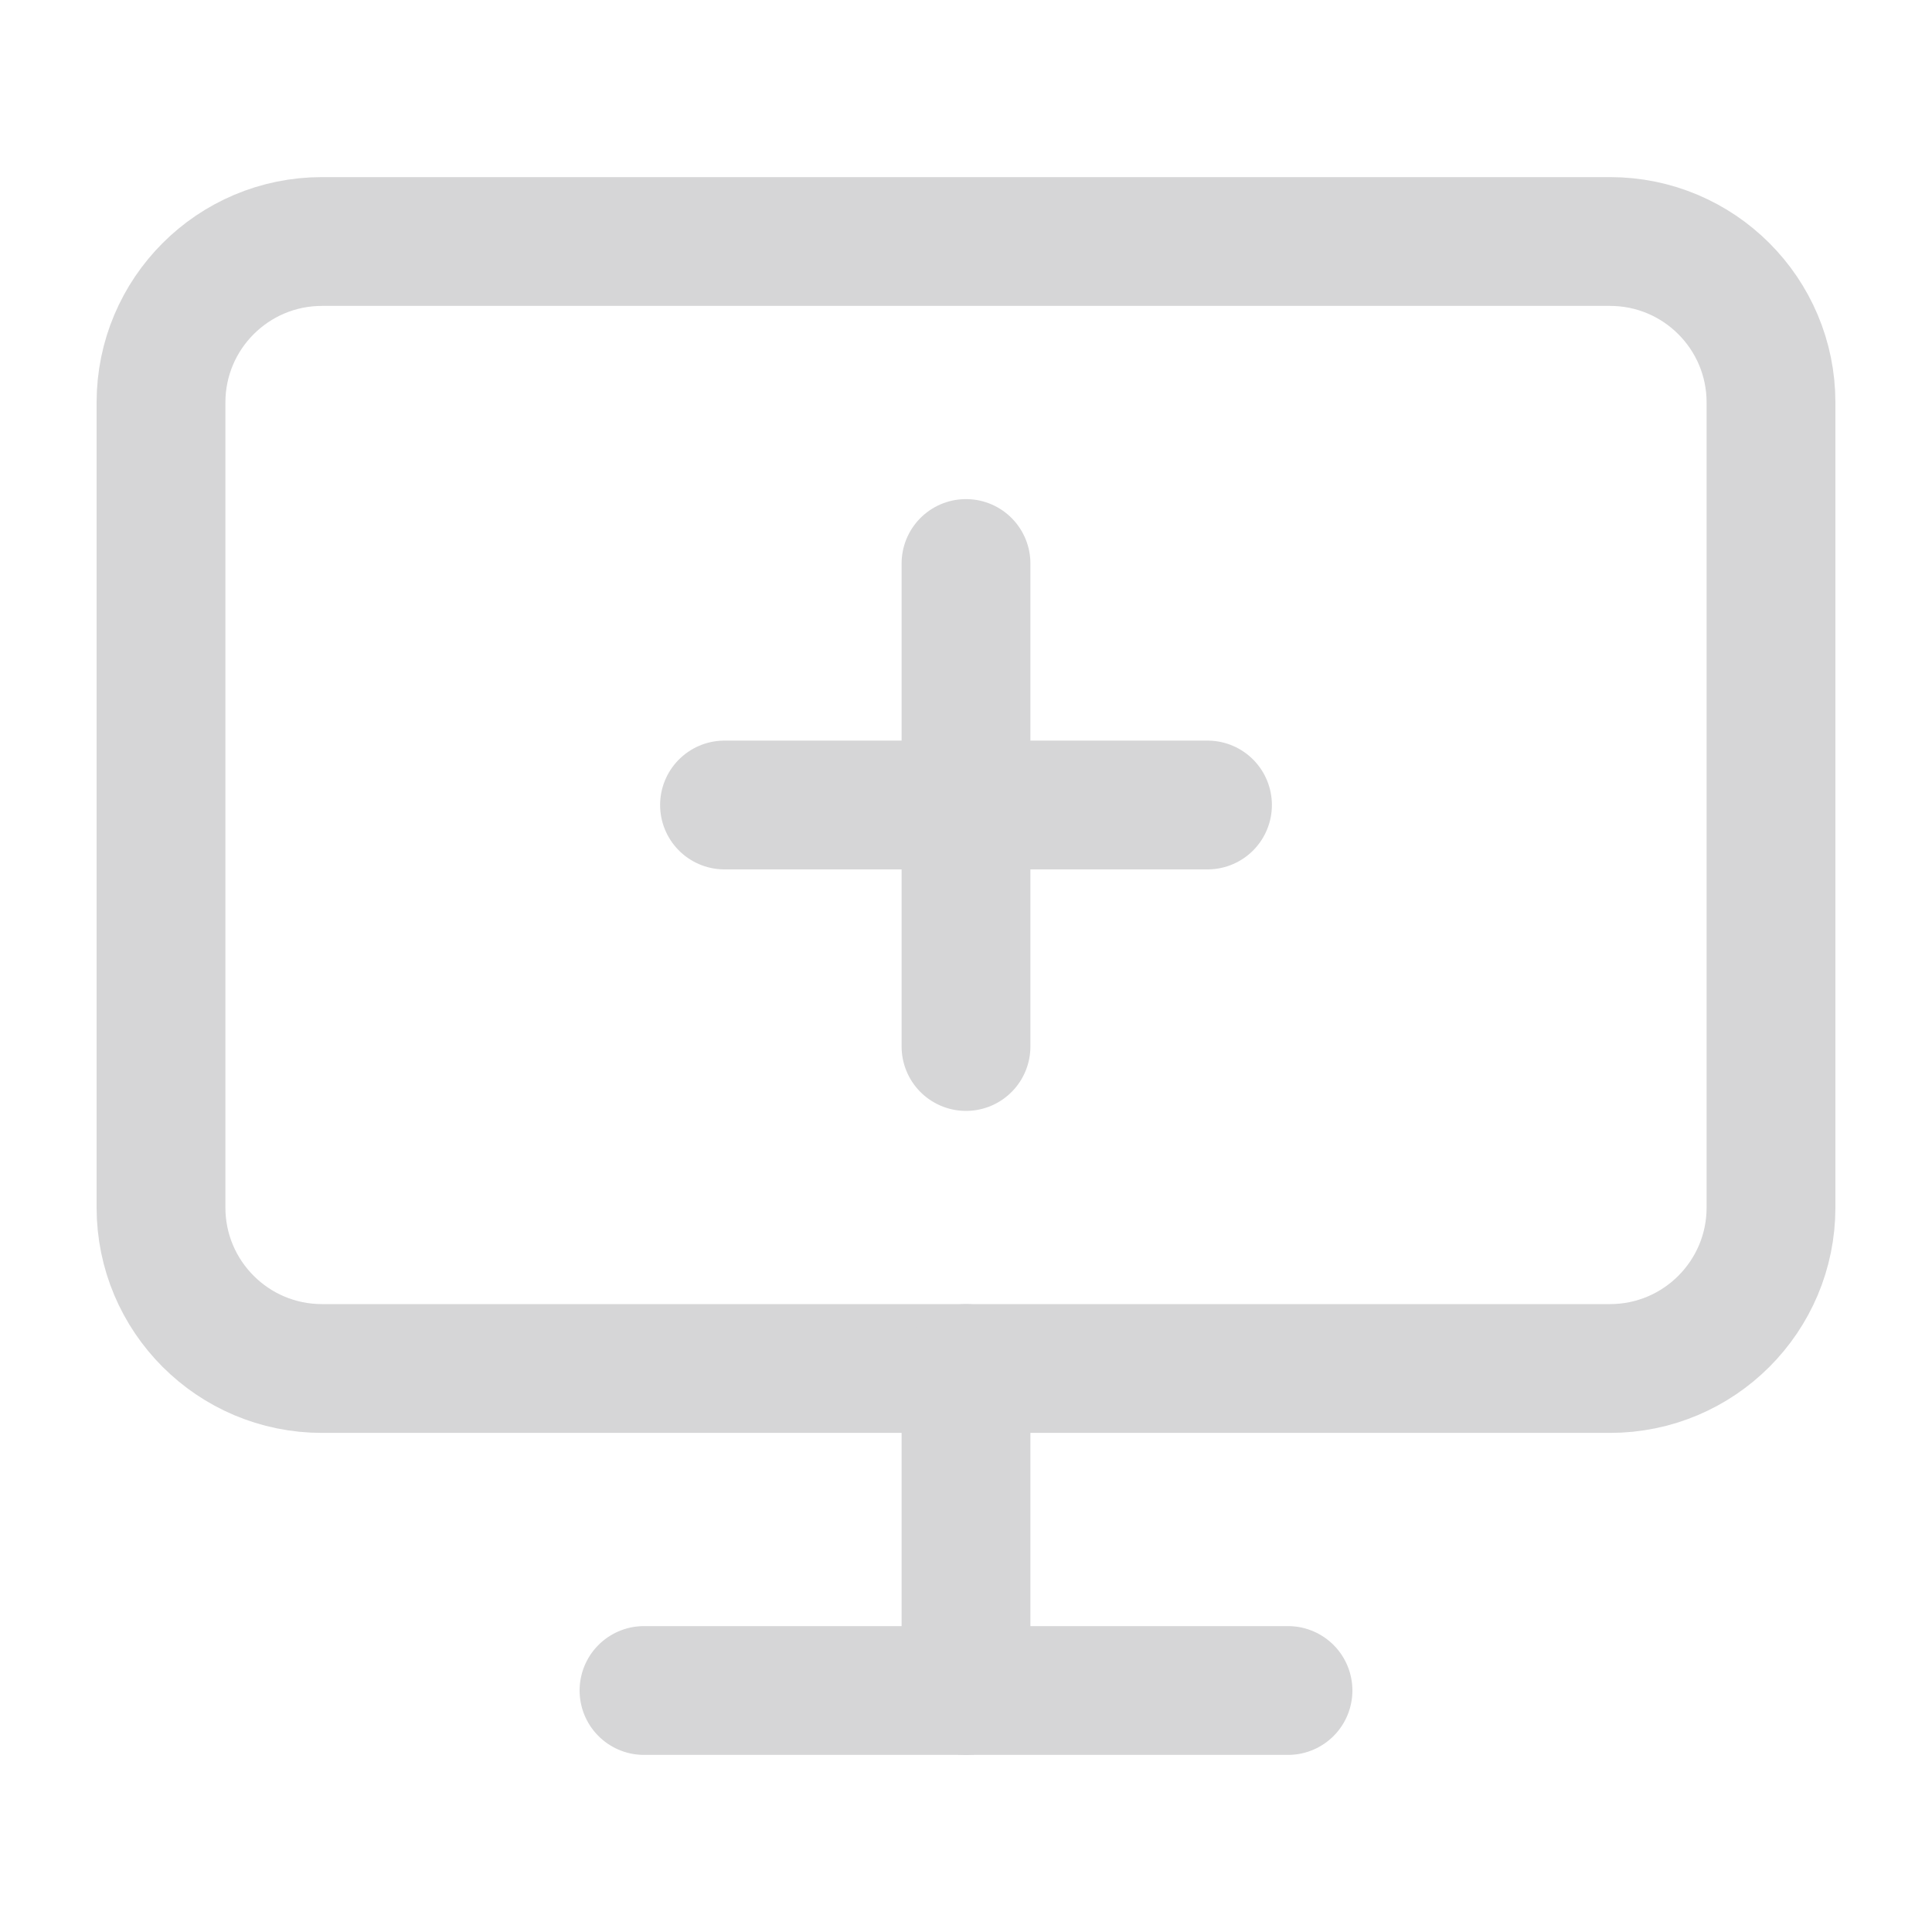 <svg width="30" height="30" viewBox="0 0 30 30" fill="none" xmlns="http://www.w3.org/2000/svg">
<g id="monitor">
<path id="Vector" d="M25 3.75H5C3.619 3.75 2.5 4.869 2.5 6.25V18.75C2.5 20.131 3.619 21.25 5 21.25H25C26.381 21.25 27.5 20.131 27.5 18.75V6.25C27.5 4.869 26.381 3.75 25 3.75Z" stroke="#D6D6D7" stroke-width="2" stroke-linecap="round" stroke-linejoin="round"/>
<path id="Vector_2" d="M10 26.25H20" stroke="#D6D6D7" stroke-width="2" stroke-linecap="round" stroke-linejoin="round"/>
<path id="Vector_3" d="M15 21.25V26.25" stroke="#D6D6D7" stroke-width="2" stroke-linecap="round" stroke-linejoin="round"/>
<path id="Vector_4" d="M15 8.75V16.25" stroke="#D6D6D7" stroke-width="2" stroke-linecap="round" stroke-linejoin="round"/>
<path id="Vector_5" d="M11.25 12.5H18.75" stroke="#D6D6D7" stroke-width="2" stroke-linecap="round" stroke-linejoin="round"/>
</g>
</svg>
